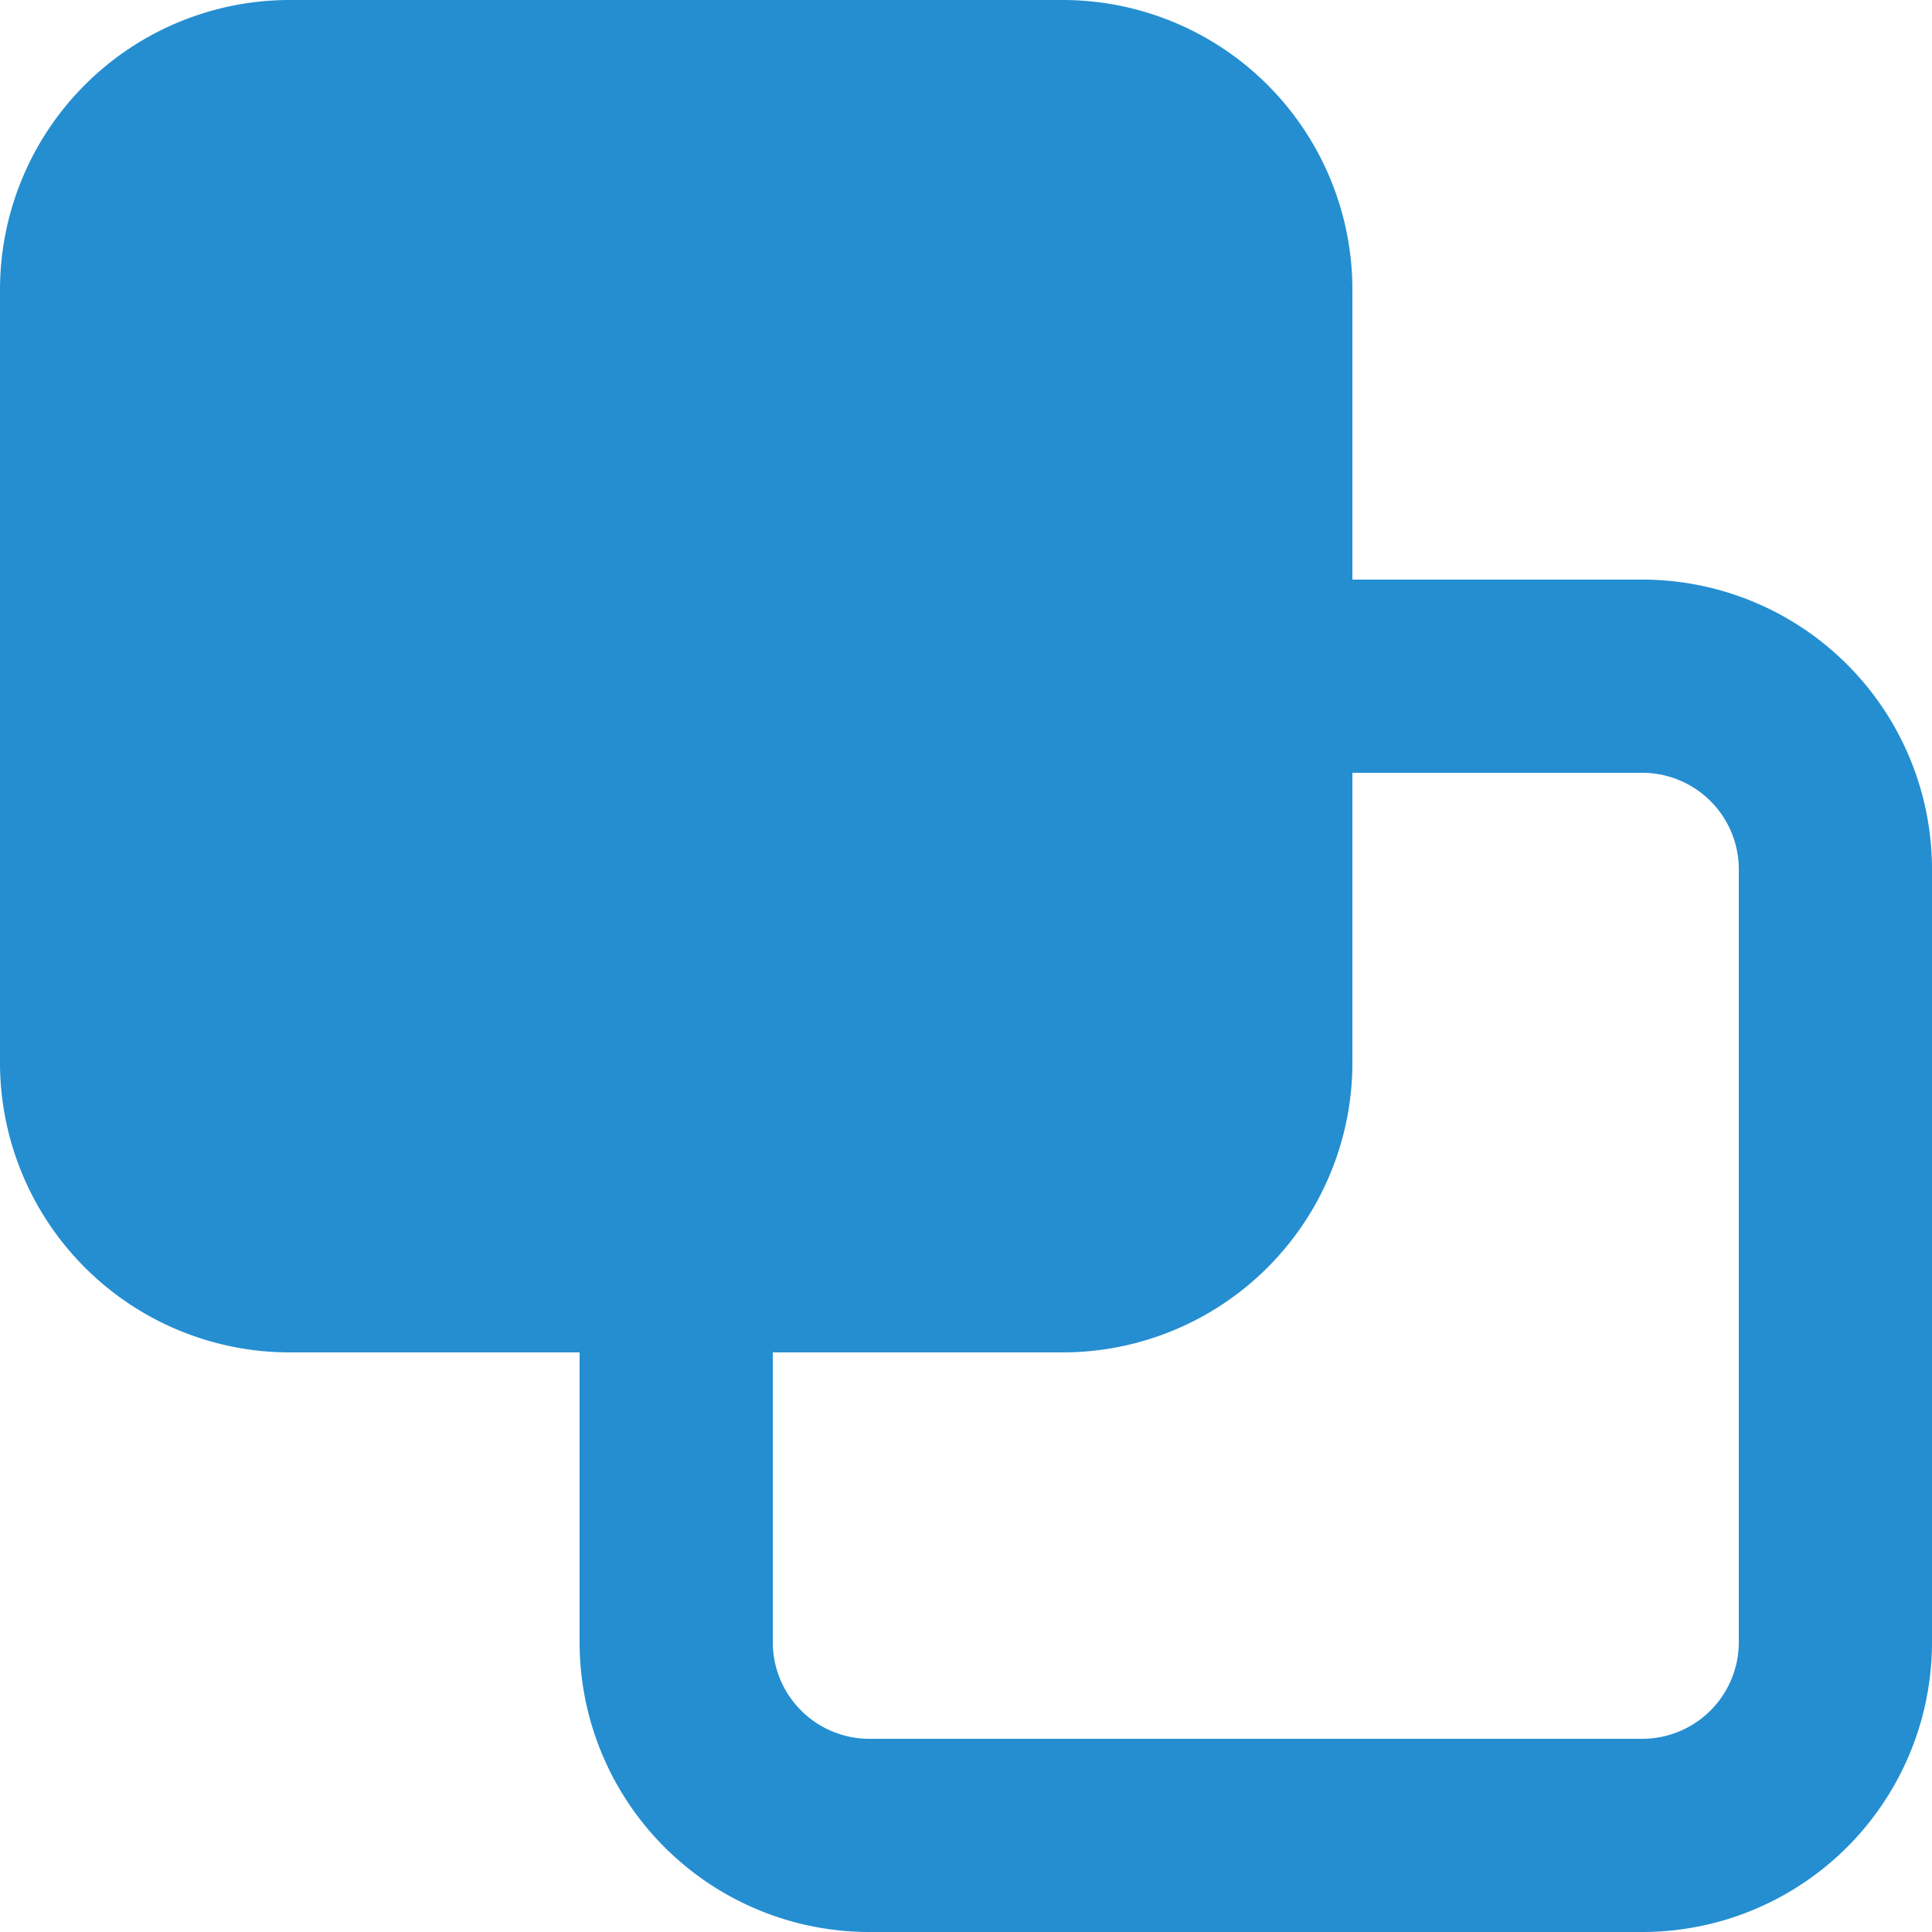 <svg width="18" height="18" viewBox="0 0 18 18" xmlns="http://www.w3.org/2000/svg">
    <path d="M2.7 0A2.7 2.7 0 0 0 0 2.7v7.2a2.7 2.7 0 0 0 2.7 2.7h2.7v2.7A2.7 2.7 0 0 0 8.1 18h7.2a2.7 2.7 0 0 0 2.7-2.7V8.1a2.7 2.7 0 0 0-2.7-2.7h-2.7V2.7A2.7 2.7 0 0 0 9.9 0H2.7zm4.5 12.6h2.7a2.7 2.7 0 0 0 2.7-2.7V7.2h2.7a.9.9 0 0 1 .9.9v7.2a.9.9 0 0 1-.9.9H8.1a.9.9 0 0 1-.9-.9v-2.7z" fill="#248ED1" fill-rule="evenodd"/>
</svg>
